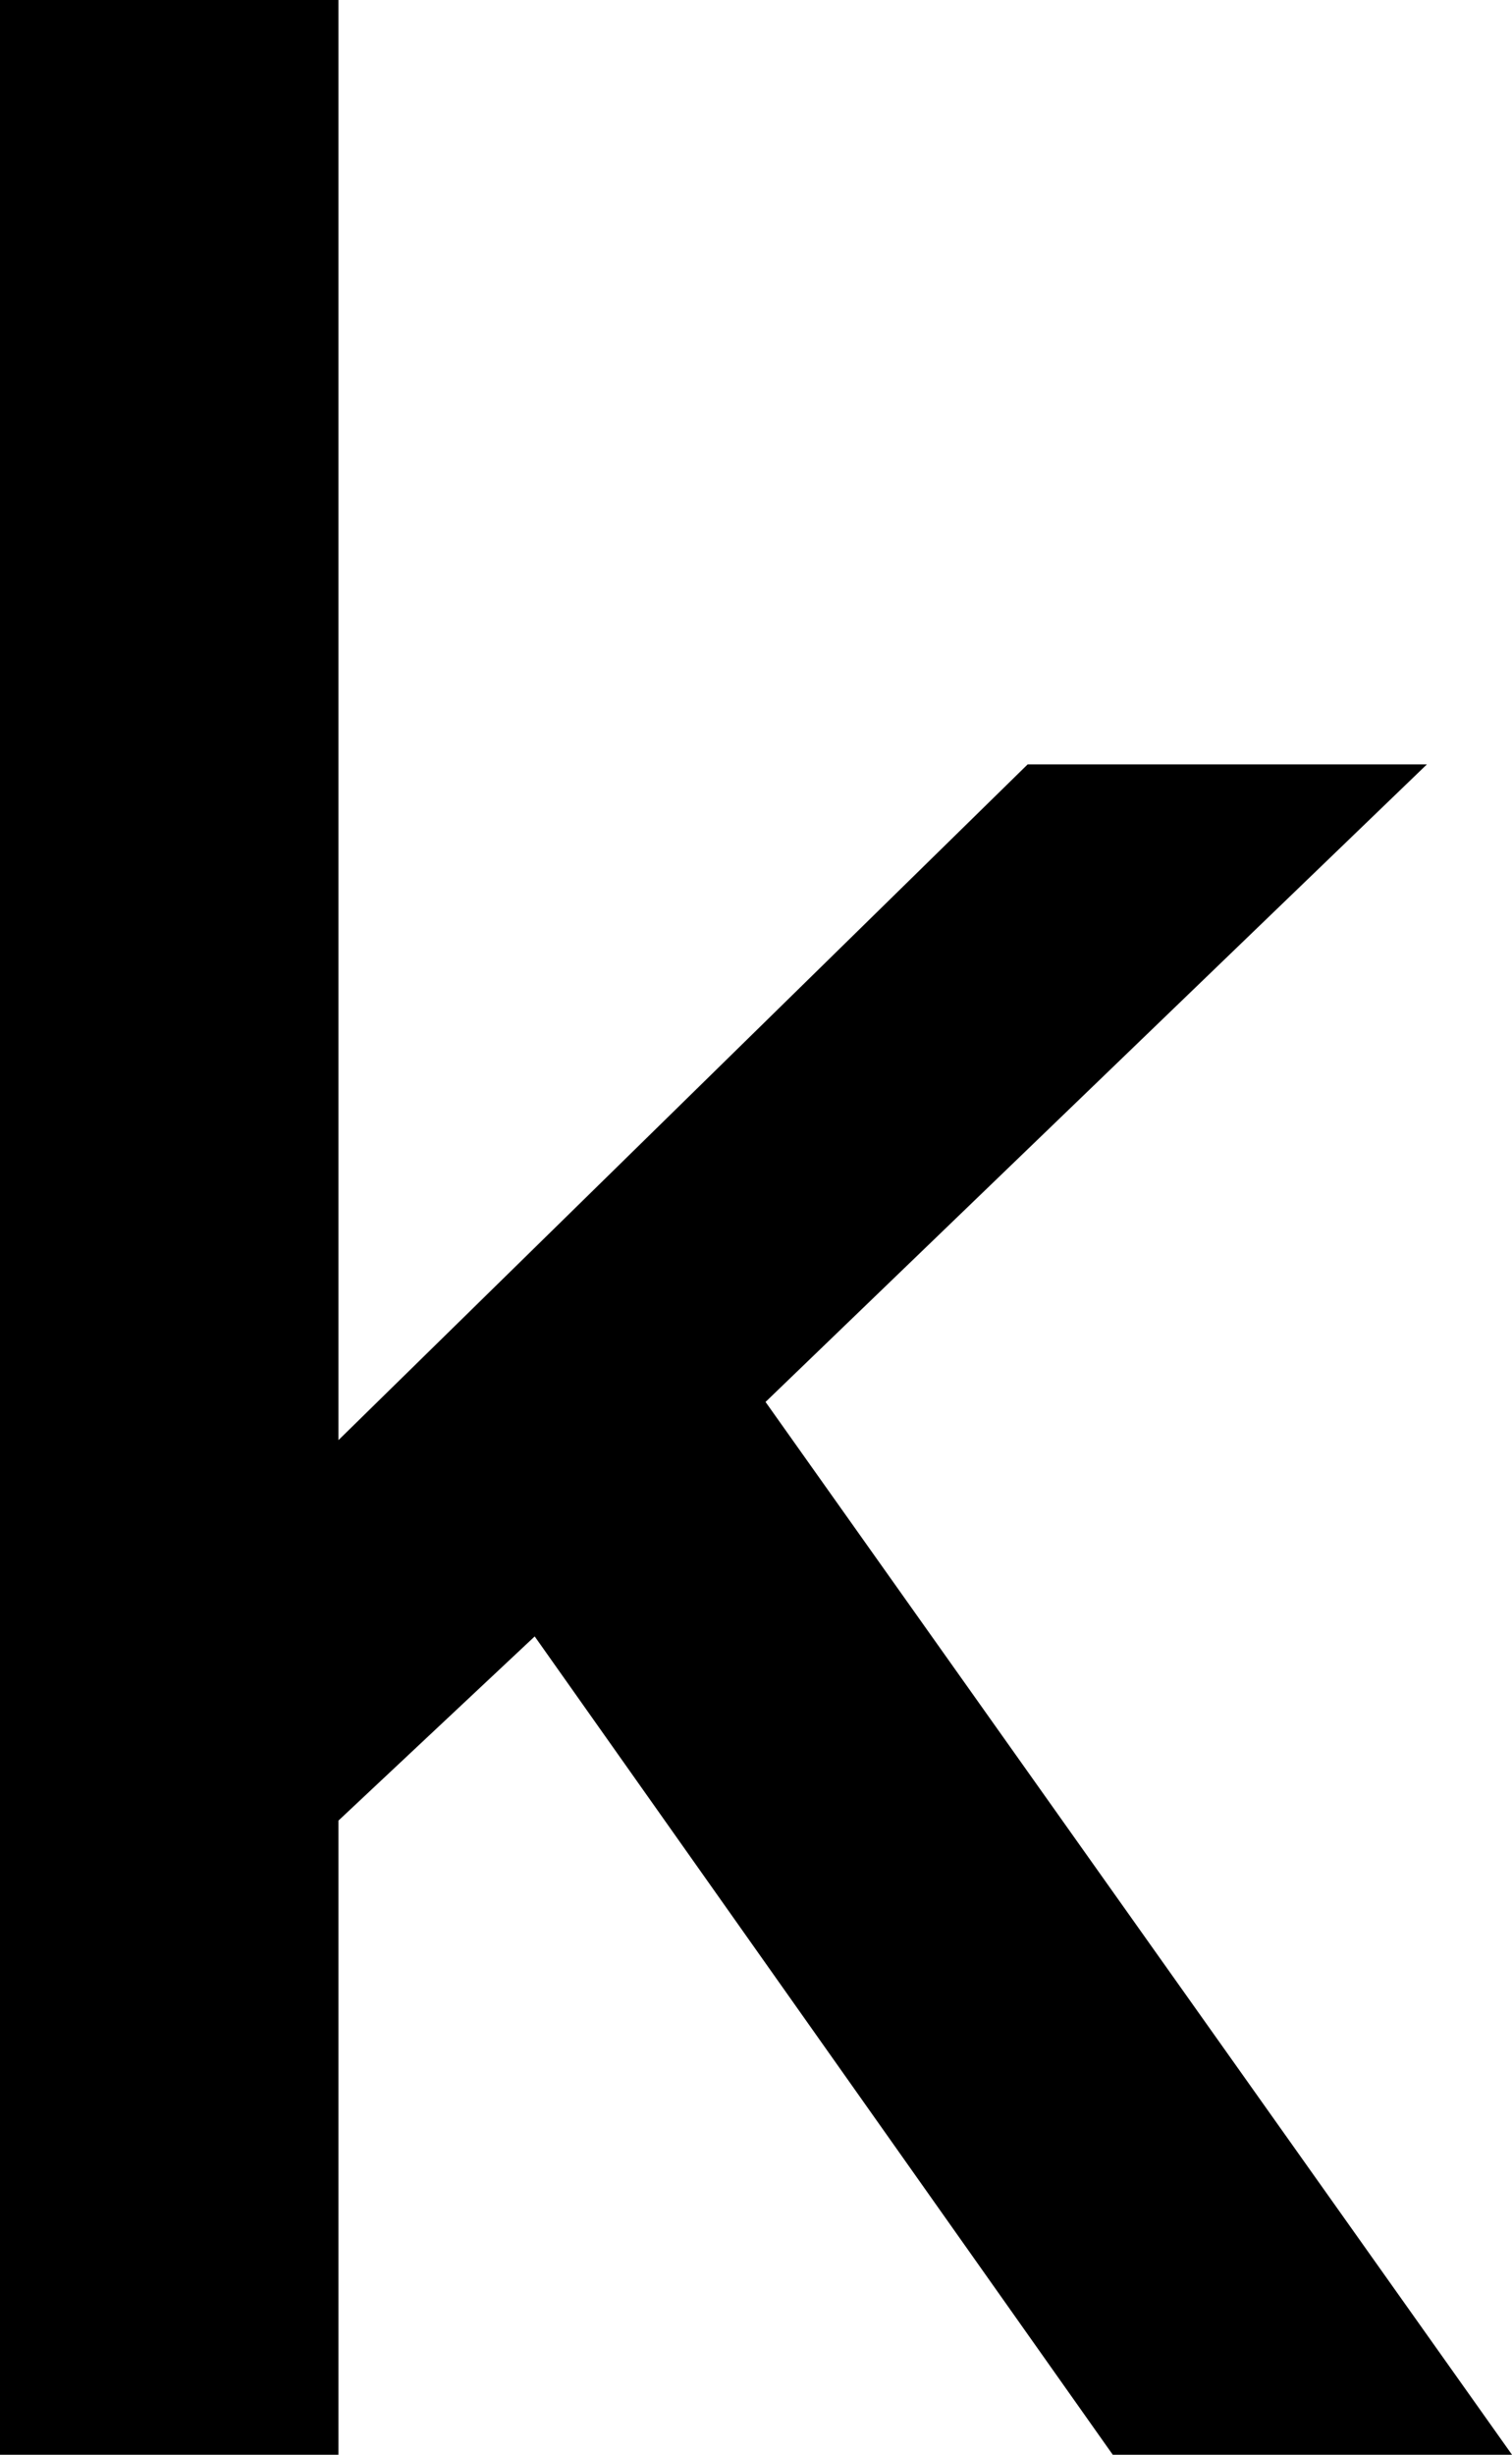 <svg width="12.759" height="20.698" viewBox="2.124 -41.396 12.759 20.698" xmlns="http://www.w3.org/2000/svg"><path d="M2.124 -20.698L2.124 -41.396L4.98 -41.396L4.98 -29.253L10.796 -34.951L14.165 -34.951L8.584 -29.575L14.883 -20.698L11.514 -20.698L6.636 -27.598L4.98 -26.045L4.98 -20.698ZM2.124 -20.698"></path></svg>